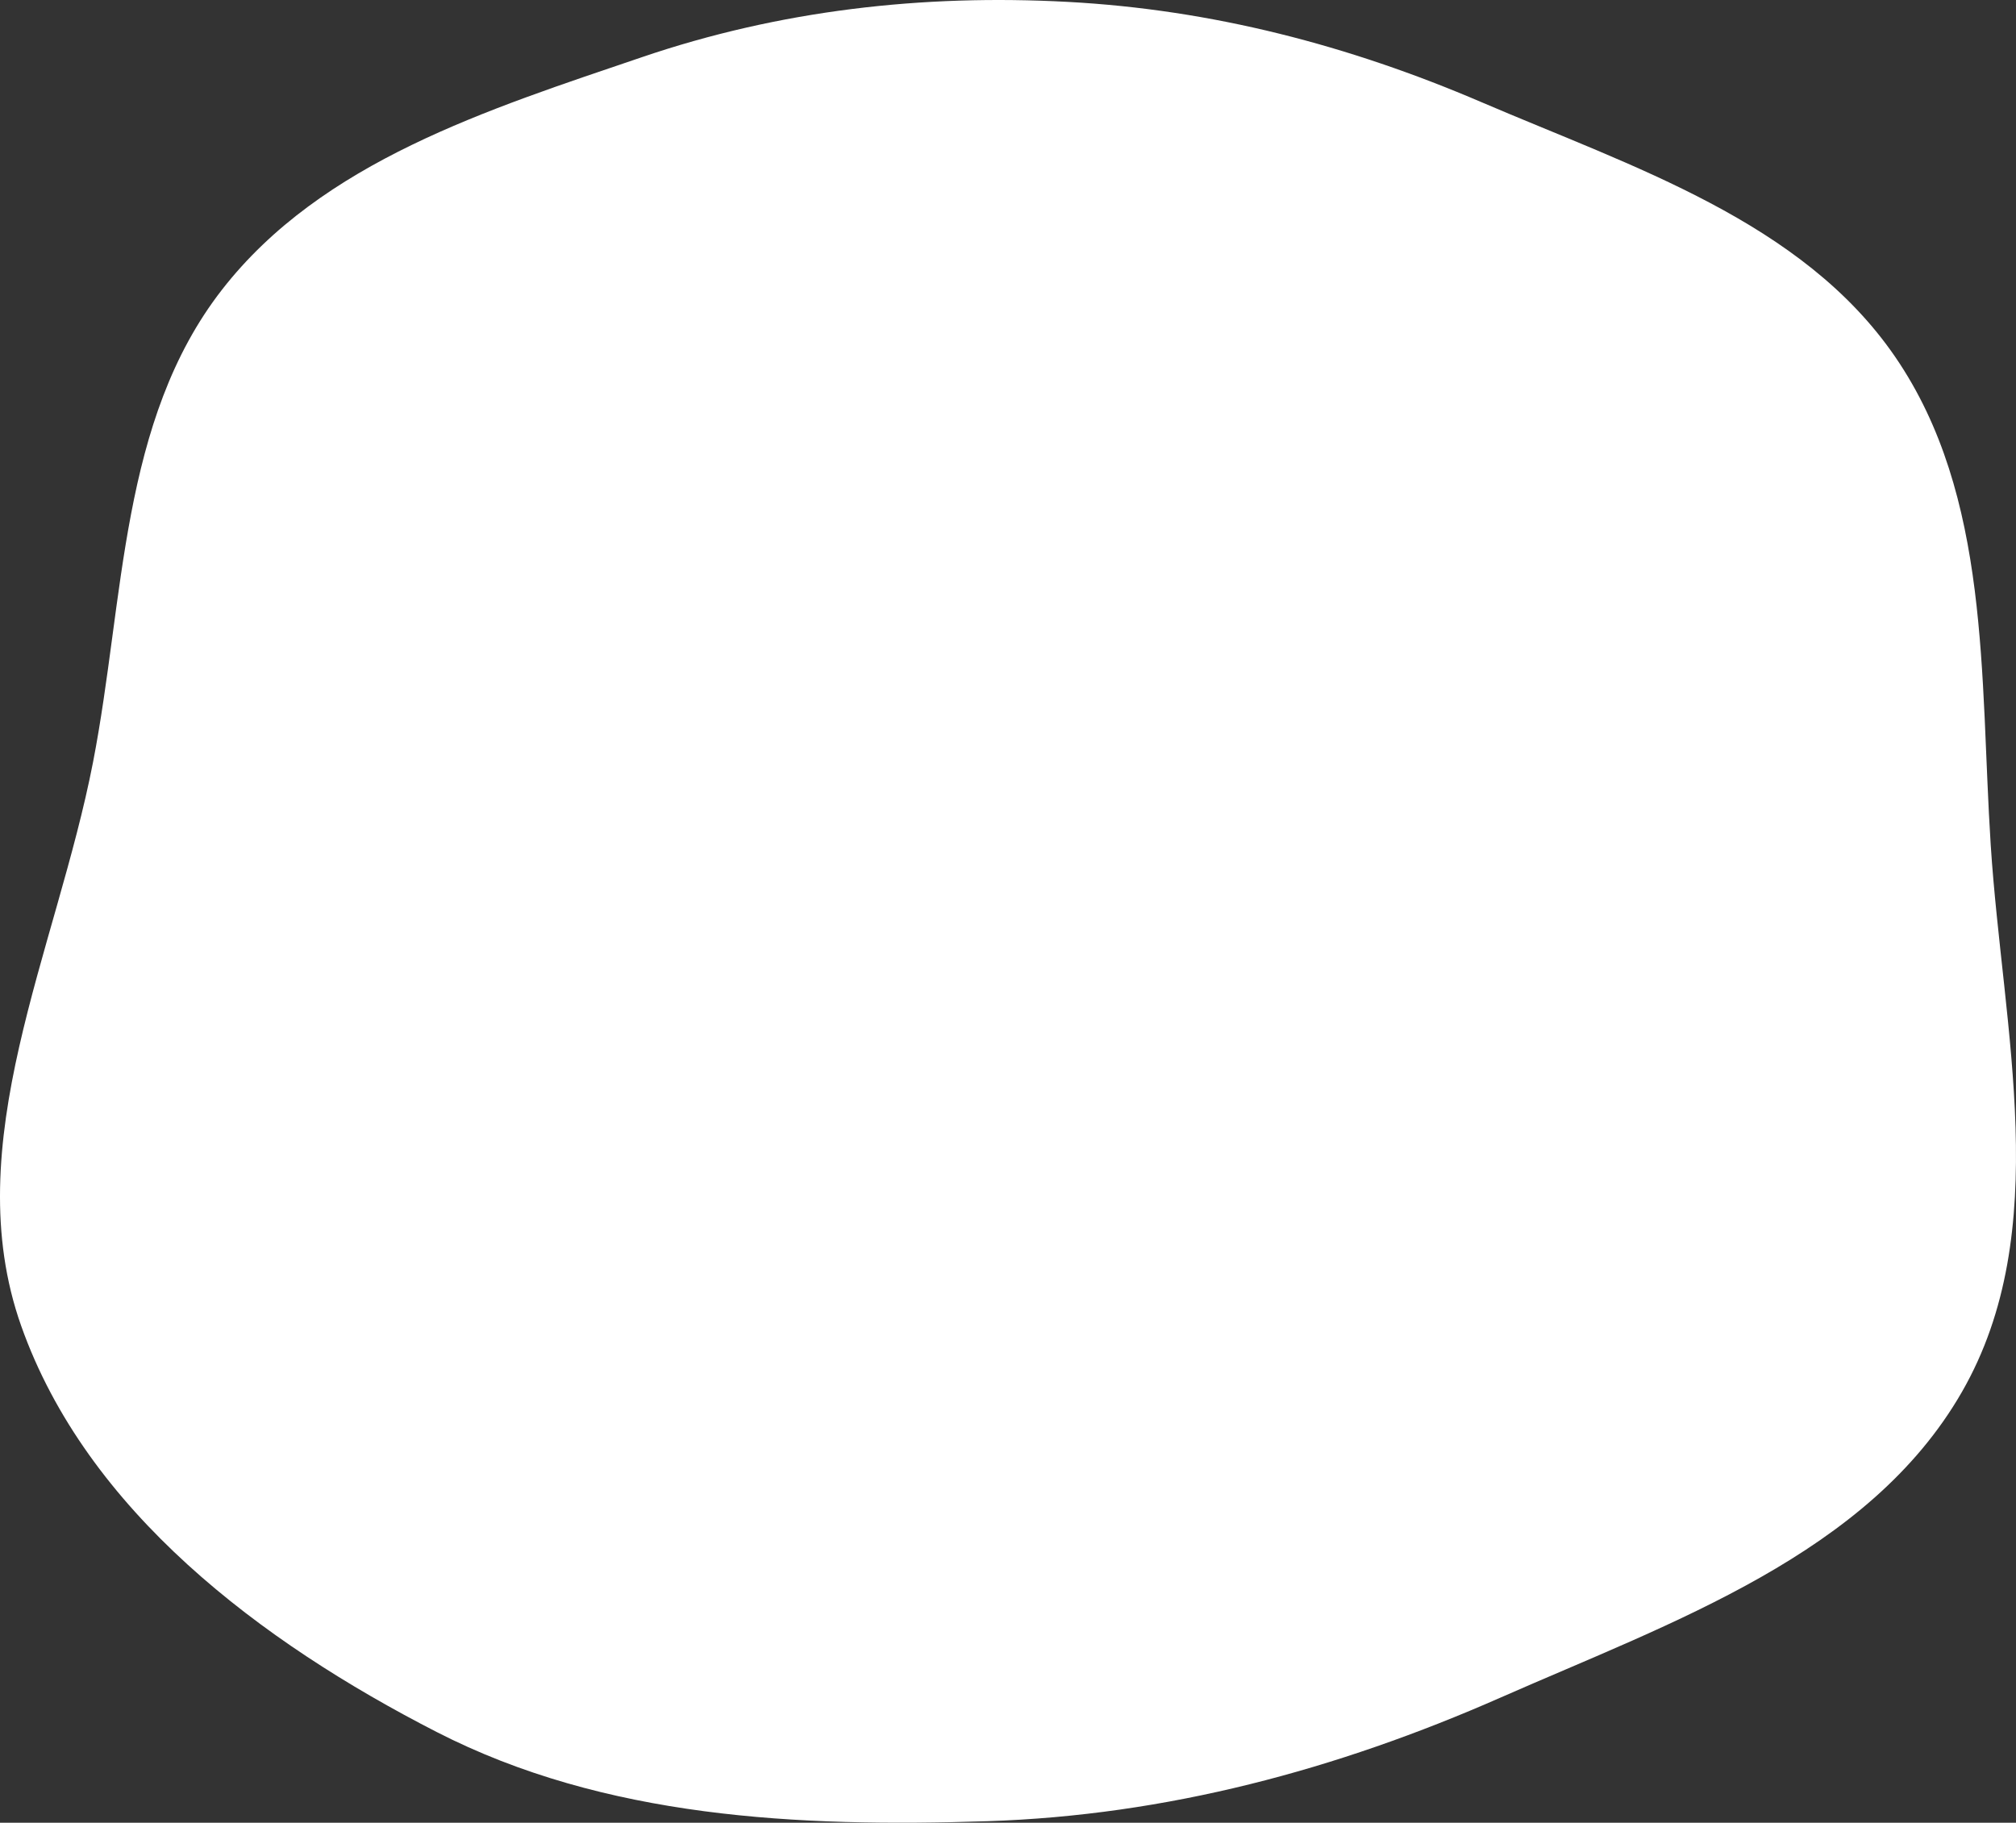 <svg width="94" height="85" viewBox="0 0 94 85" fill="none" xmlns="http://www.w3.org/2000/svg">
<rect x="0" y="0" width="94" height="85" fill="#333333" stroke="none"/>
<path d="M49.786 0.088C56.514 0.449 62.903 2.115 69.089 4.77C76.15 7.799 84.038 10.324 88.367 16.642C92.82 23.14 92.316 31.555 92.821 39.401C93.378 48.048 95.8 57.394 91.476 64.916C87.127 72.483 77.978 75.636 69.963 79.166C62.329 82.528 54.379 84.66 46.034 84.93C37.215 85.214 28.196 84.789 20.355 80.767C12.167 76.569 4.046 70.468 0.987 61.829C-2.015 53.35 2.629 44.359 4.34 35.533C5.813 27.933 5.589 19.626 10.355 13.505C15.007 7.531 22.744 5.112 29.934 2.665C36.358 0.479 43.007 -0.277 49.786 0.088Z" fill="white"/>
</svg>
